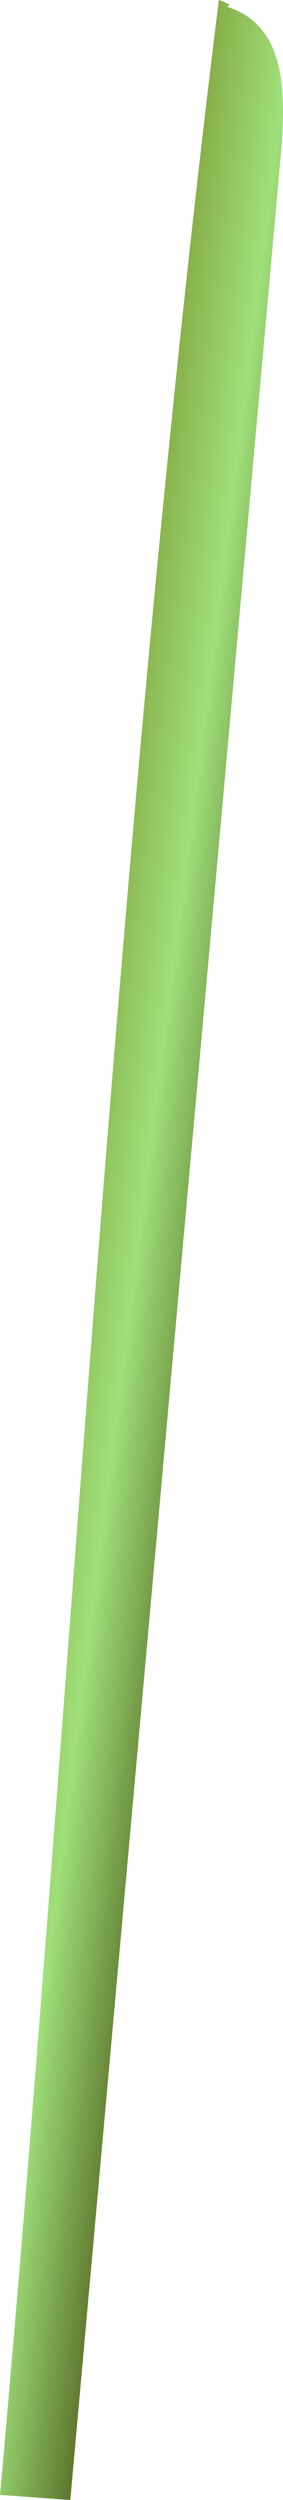 <svg xmlns="http://www.w3.org/2000/svg" xmlns:xlink="http://www.w3.org/1999/xlink" viewBox="0 0 106.91 941.48"><defs><style>.cls-1{fill:url(#New_swatch);}</style><linearGradient id="New_swatch" x1="10.95" y1="465.96" x2="92.66" y2="476.28" gradientUnits="userSpaceOnUse"><stop offset="0" stop-color="#7d9931"/><stop offset="0.5" stop-color="#9fe07a"/><stop offset="1" stop-color="#505f1c"/></linearGradient></defs><g id="Layer_2" data-name="Layer 2"><g id="Layer_15" data-name="Layer 15"><path class="cls-1" d="M82.67,0C43.89,312.08,27.24,637.09,0,939.6l26.56,1.88q39.61-440,79.24-880c2.19-24.37,3.51-51.67-20.25-59C86.81,2.18,88.07,1.92,82.67,0Z"/></g></g></svg>